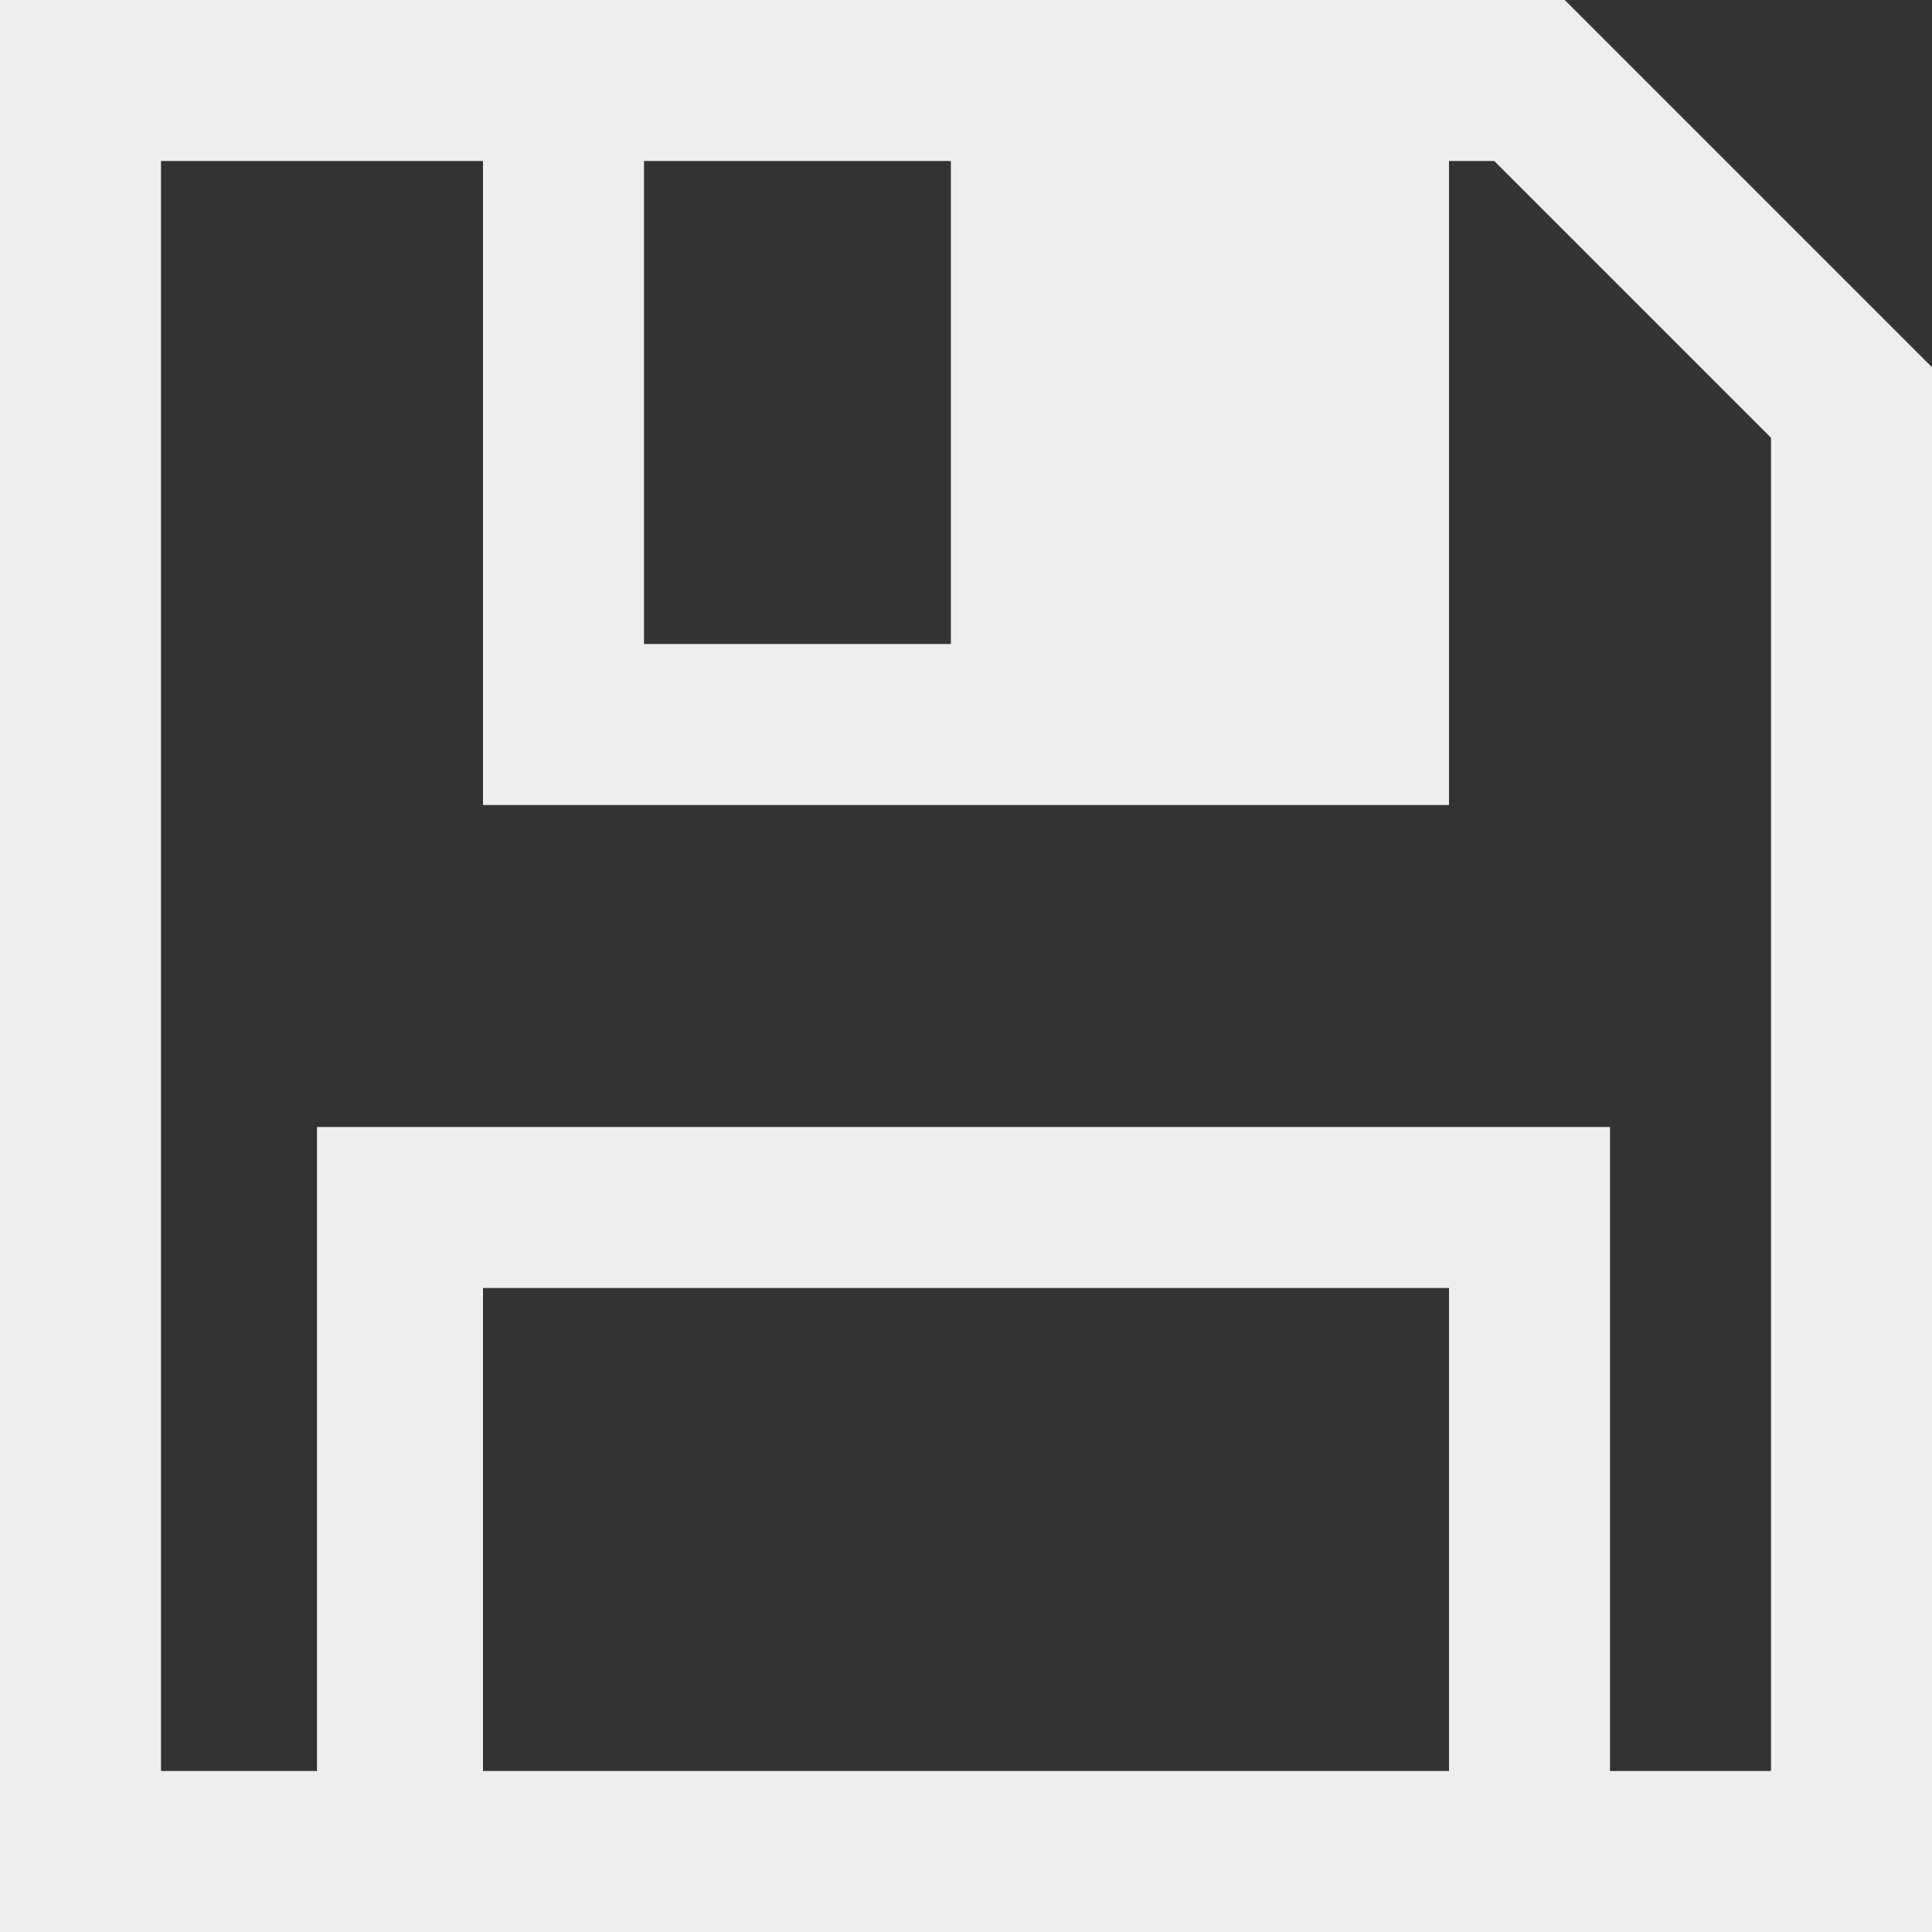 <svg width="12" height="12" xmlns="http://www.w3.org/2000/svg"><rect width="100%" height="100%" fill="#333333" stroke="none"/><path d="M0 0v12h12V2.281L9.719 0H1zm1 1h2v4h6V1h.281L11 2.719V11h-1V7H1.969v4H1zm3 0h1.906v3H4zM3 8h6v3H3z" fill="currentColor" color="#eeeeee"/></svg>